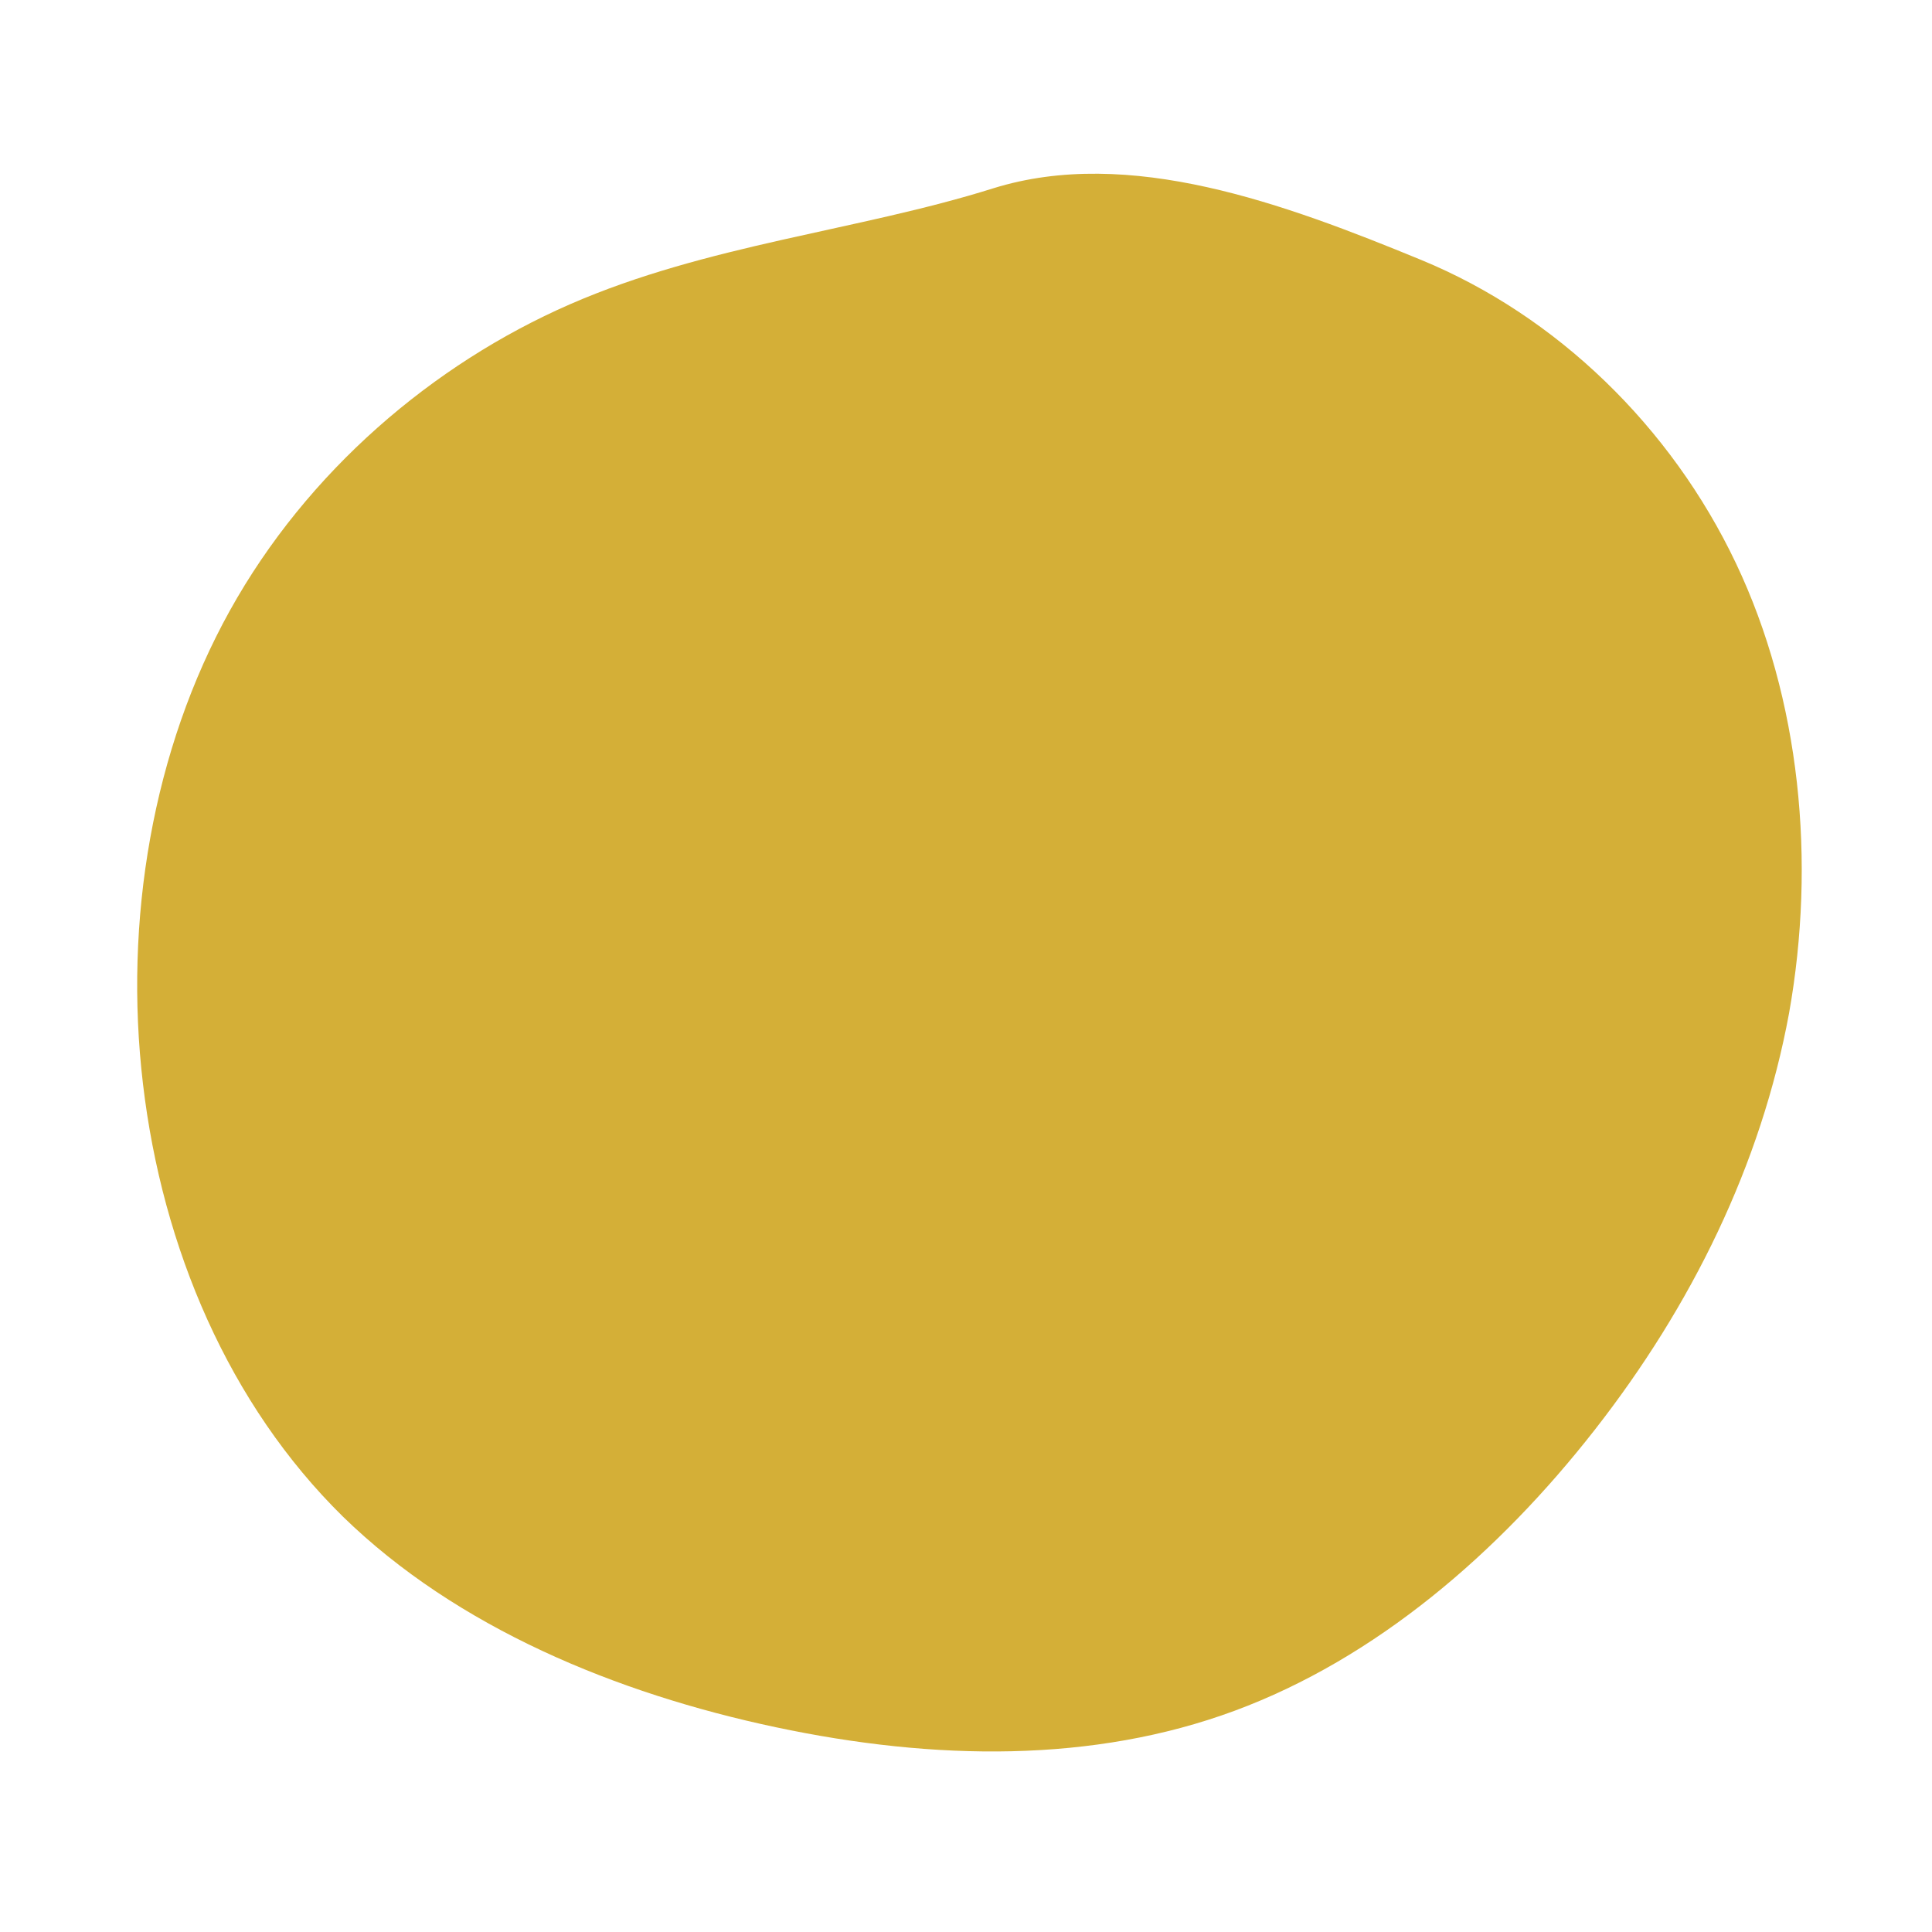 <svg viewBox="0 0 200 200" xmlns="http://www.w3.org/2000/svg">
  <path fill="#D4AF37" d="M47.1,-73.1C61.2,-67.3,73,-55.8,79.7,-41.7C86.4,-27.6,88,-10.8,85.2,4.9C82.3,20.6,75.1,35.2,65.1,48C55.1,60.8,42.4,71.7,27.8,77.1C13.2,82.5,-3.2,82.3,-19.7,78.8C-36.2,75.3,-52.7,68.5,-64.5,57C-76.3,45.4,-83.2,29.2,-85.2,12.2C-87.2,-4.7,-84.2,-22.4,-76.2,-36.8C-68.2,-51.2,-55.2,-62.3,-41,-68.5C-26.8,-74.7,-11.2,-76.1,2.8,-80.5C16.9,-84.9,33,-78.9,47.1,-73.1Z" transform="translate(100 100)" />
</svg>
